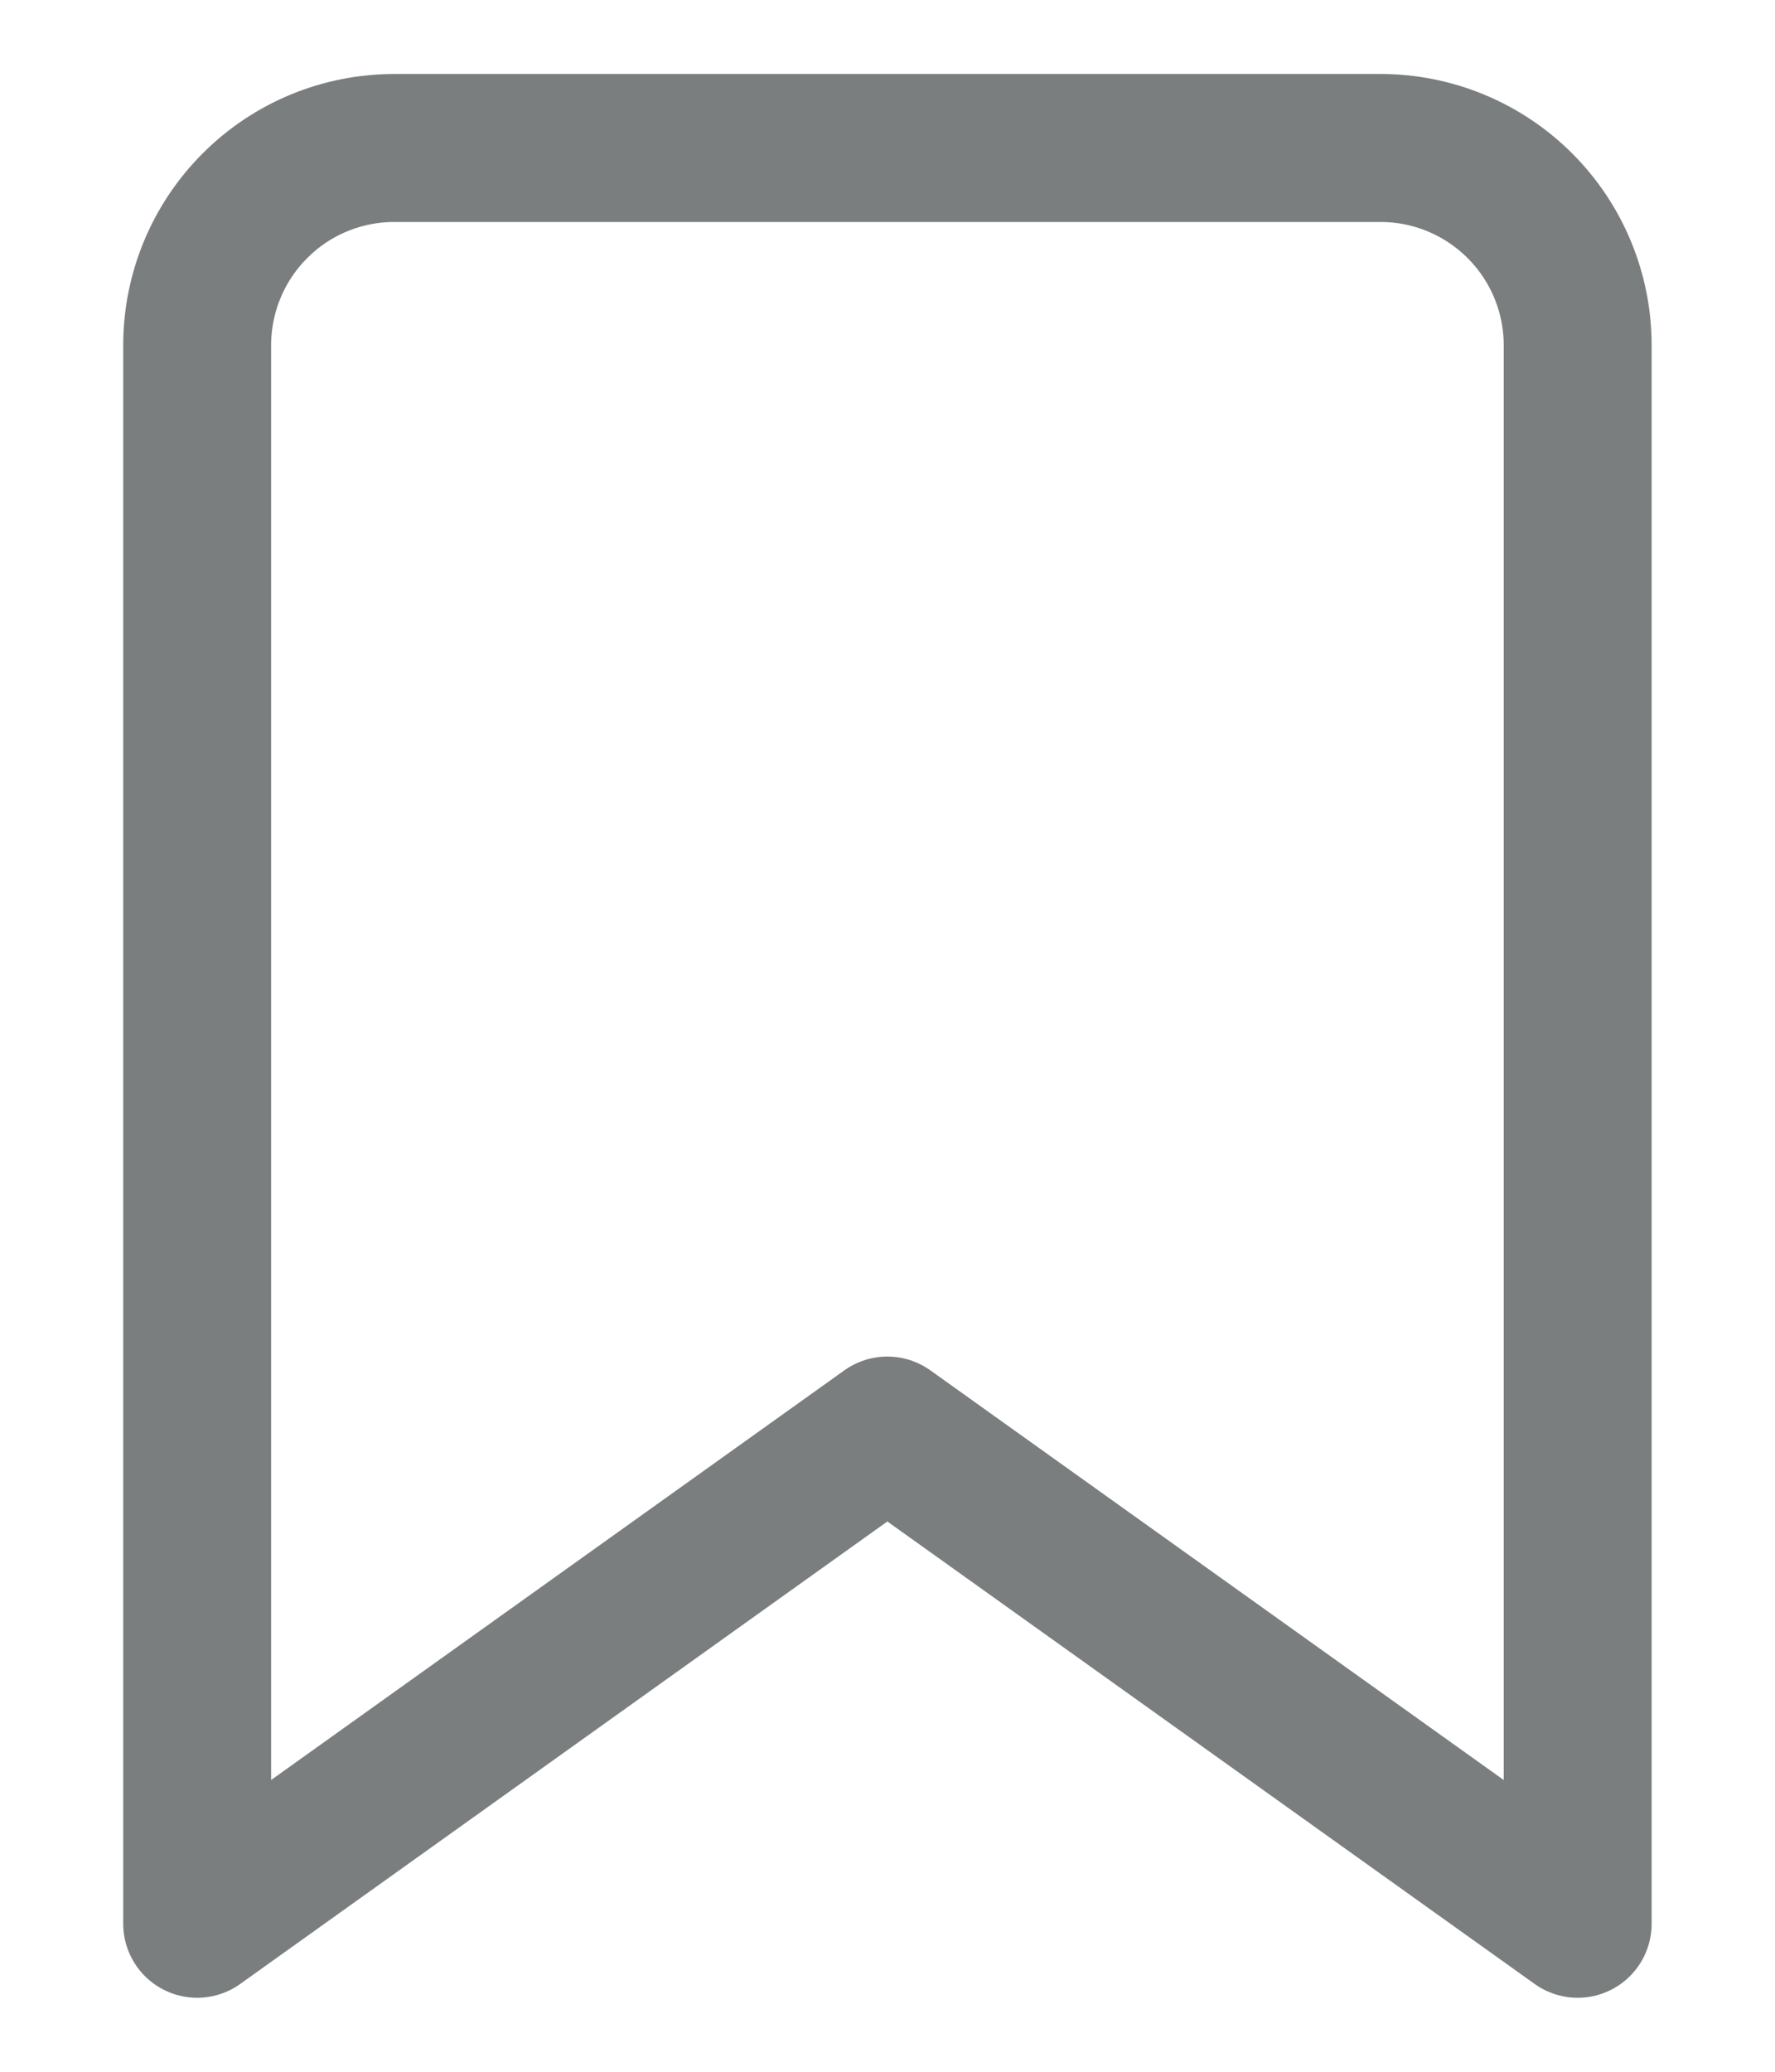 <svg width="12" height="14" viewBox="0 0 12 14" fill="none" xmlns="http://www.w3.org/2000/svg">
<path d="M10.666 13L5.999 9.667L1.333 13V2.333C1.333 1.98 1.473 1.641 1.723 1.391C1.973 1.14 2.312 1 2.666 1H9.333C9.686 1 10.025 1.14 10.276 1.391C10.526 1.641 10.666 1.98 10.666 2.333V13Z" stroke="#7A7E7F" stroke-linecap="round" stroke-linejoin="round"/>
</svg>
